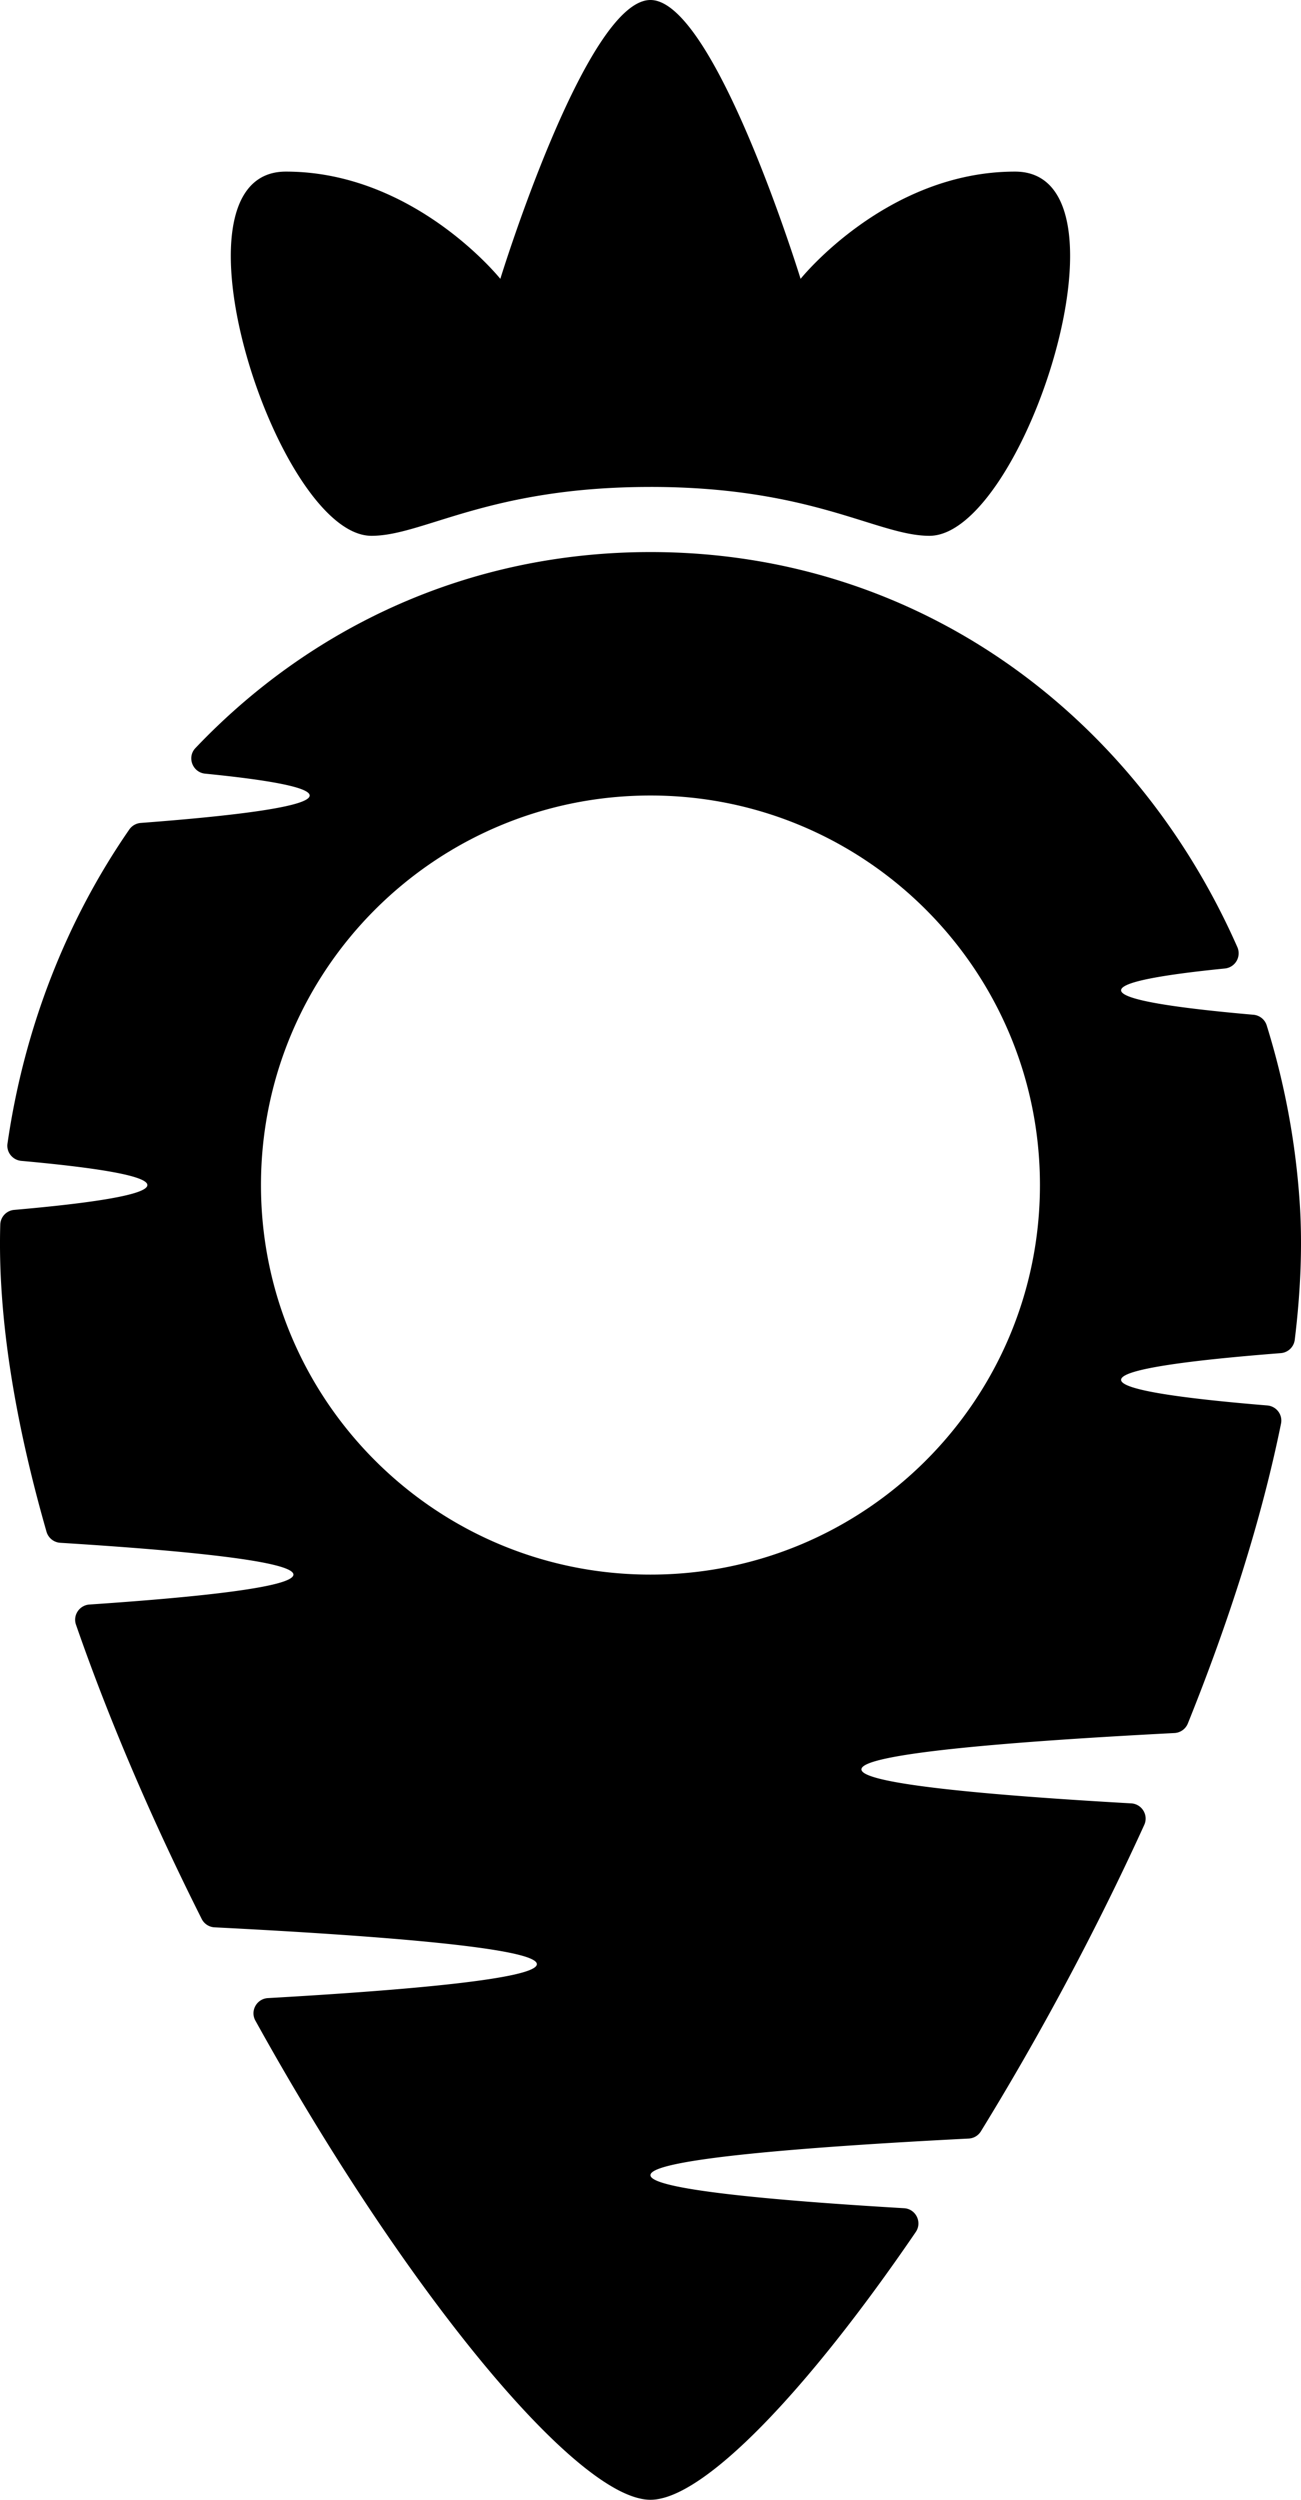 <svg xmlns="http://www.w3.org/2000/svg" viewBox="0 0 126 242">
  <path d="M62.996 47.14c-15.717 0-22.004 4.741-27.027 4.731-9.122-.018-20.507-35.258-8.284-35.258 12.463 0 20.771 10.382 20.771 10.382S56.765 0 62.996 0s14.54 26.995 14.54 26.995 8.308-10.382 20.77-10.382c12.224 0 .84 35.24-8.283 35.258-5.023.01-11.31-4.732-27.027-4.732zm58.39 51.095c.597.051 1.11.454 1.29 1.025a74.263 74.263 0 013.189 17.035c.29 4.205.105 8.707-.47 13.41a1.478 1.478 0 01-1.351 1.289c-8.868.693-15.468 1.554-15.468 2.586 0 .98 5.96 1.806 14.16 2.48.876.072 1.505.89 1.33 1.75-1.894 9.333-5.068 19.218-9.027 29.042a1.478 1.478 0 01-1.294.92c-15.213.787-30.317 1.959-30.317 3.519 0 1.416 12.452 2.513 26.13 3.291 1.034.06 1.692 1.14 1.263 2.08-4.771 10.467-10.254 20.615-15.824 29.671a1.47 1.47 0 01-1.18.697c-15.382.785-30.821 1.967-30.821 3.544 0 1.362 11.516 2.429 24.564 3.2 1.142.068 1.775 1.359 1.13 2.304C78.118 231.56 68.1 242 62.996 242c-7.13 0-23.84-20.358-38.262-46.387-.525-.947.128-2.118 1.209-2.18 13.648-.777 26.051-1.873 26.051-3.286 0-1.59-15.704-2.779-31.214-3.565a1.474 1.474 0 01-1.244-.808c-4.648-9.244-8.862-18.934-12.178-28.494-.317-.916.334-1.882 1.302-1.948 10.943-.74 19.758-1.705 19.758-2.897 0-1.292-10.37-2.319-22.58-3.08a1.482 1.482 0 01-1.332-1.065C1.471 137.705-.24 127.518.027 118.54a1.471 1.471 0 011.347-1.412c7.523-.66 12.899-1.46 12.899-2.403 0-.914-5.05-1.695-12.213-2.343-.837-.076-1.455-.836-1.335-1.668 1.622-11.24 5.729-21.645 11.8-30.416a1.49 1.49 0 011.112-.631c9.31-.704 16.353-1.589 16.353-2.654 0-.81-4.076-1.516-10.125-2.117-1.215-.12-1.78-1.59-.939-2.475 11.122-11.698 26.44-18.977 44.07-18.977 25.972 0 46.927 15.792 56.839 38.243a1.48 1.48 0 01-1.208 2.072c-6.008.6-10.051 1.303-10.051 2.11 0 .925 5.315 1.714 12.81 2.367zm-20.669 16.489c0-20.828-16.888-37.712-37.721-37.712s-37.721 16.884-37.721 37.712 16.888 37.711 37.721 37.711 37.721-16.884 37.721-37.711z" />
</svg>
